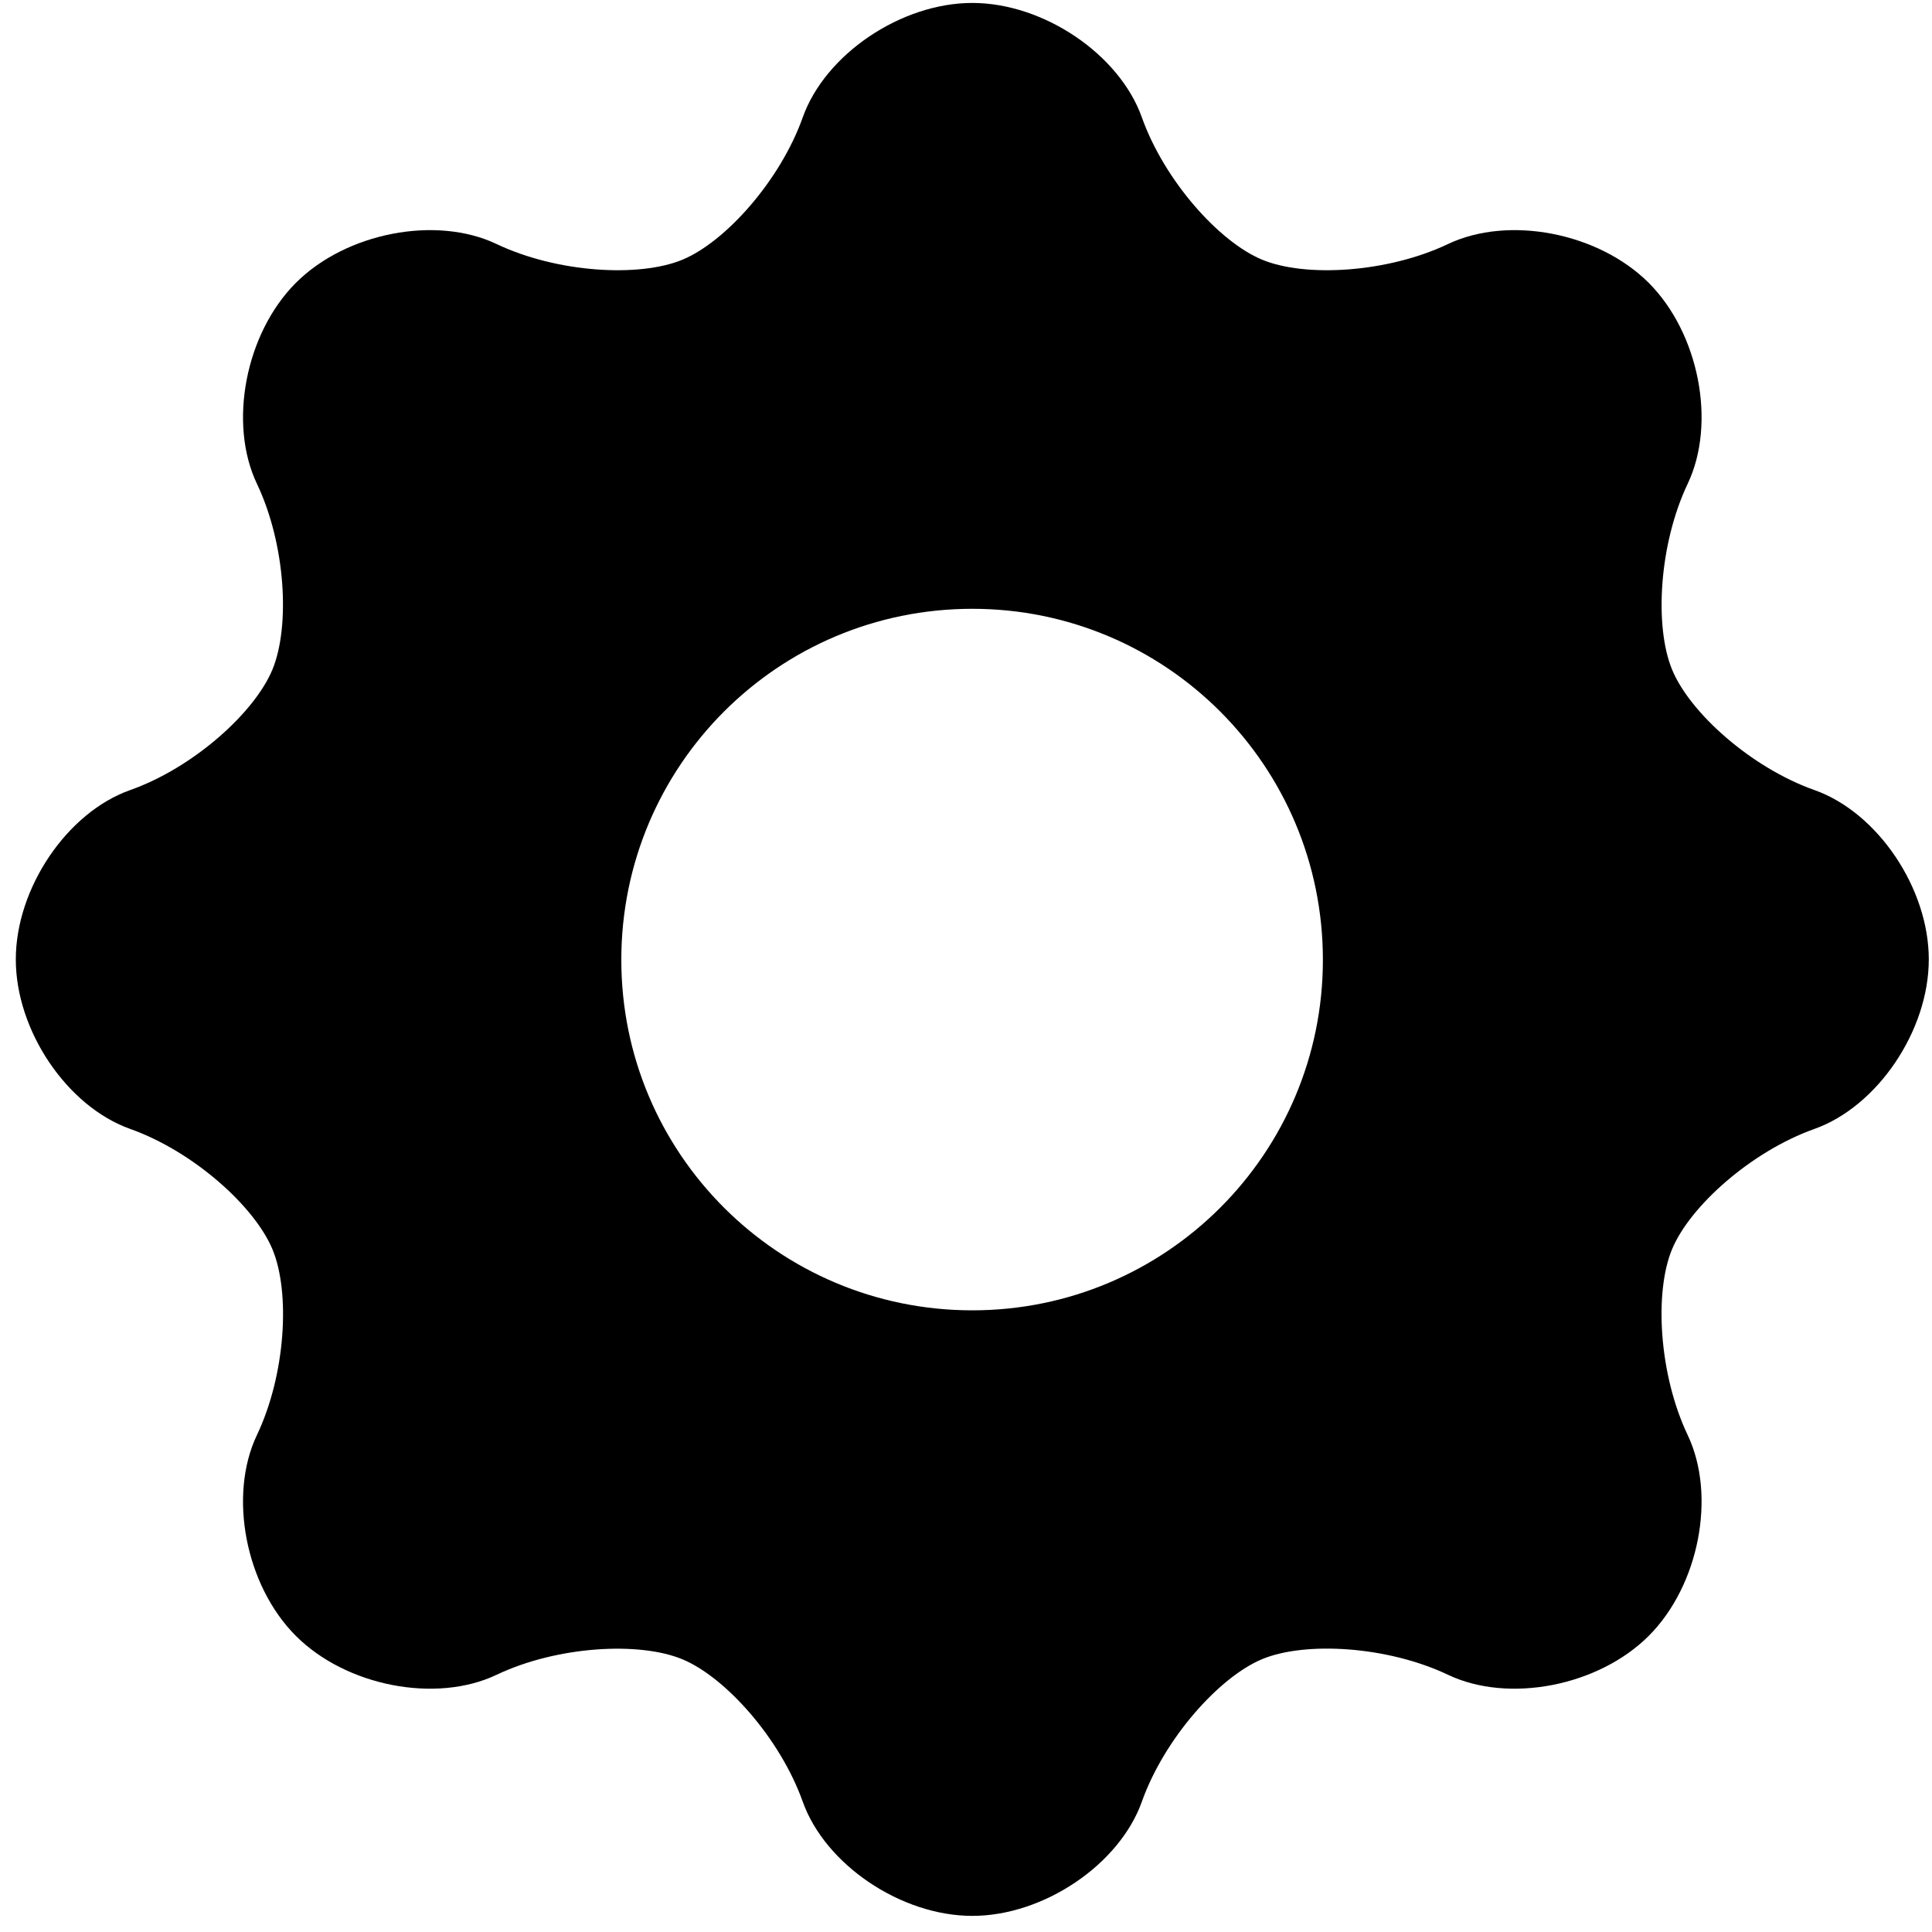 <svg xmlns="http://www.w3.org/2000/svg" width="44" height="44">
    <defs>
        <filter id="qt30a6fvea">
            <feFlood flood-color="#C7B299" flood-opacity="1" result="floodOut"/>
            <feComposite in="floodOut" in2="SourceGraphic" operator="atop" result="compOut"/>
            <feBlend in="compOut" in2="SourceGraphic"/>
        </filter>
    </defs>
    <g filter="url(#qt30a6fvea)">
        <path fill-rule="evenodd" d="M43.927 21.85c0-1.62-1.166-3.349-2.605-3.857-1.44-.51-2.835-1.758-3.241-2.742-.406-.982-.3-2.855.355-4.234.656-1.379.259-3.426-.886-4.574-1.146-1.146-3.193-1.541-4.573-.885-1.38.656-3.25.764-4.231.357-.981-.405-2.229-1.803-2.741-3.242S23.764.067 22.144.067c-1.621 0-3.35 1.167-3.862 2.606-.512 1.439-1.76 2.836-2.741 3.242-.981.407-2.851.299-4.231-.357-1.378-.656-3.427-.261-4.573.885-1.145 1.148-1.542 3.195-.886 4.574.656 1.38.76 3.249.353 4.233-.408.982-1.799 2.233-3.238 2.743C1.526 18.501.36 20.23.36 21.85c0 1.621 1.166 3.349 2.606 3.861 1.439.512 2.832 1.763 3.24 2.743.408.98.301 2.85-.355 4.229-.656 1.379-.259 3.427.886 4.572 1.146 1.147 3.193 1.544 4.573.887 1.38-.656 3.25-.761 4.231-.353.982.407 2.229 1.805 2.741 3.243.512 1.436 2.241 2.601 3.862 2.601 1.62 0 3.349-1.165 3.861-2.601.512-1.438 1.758-2.836 2.739-3.246.981-.408 2.853-.3 4.233.356 1.379.657 3.427.26 4.573-.887 1.145-1.145 1.542-3.193.886-4.572-.655-1.379-.763-3.25-.357-4.23.406-.981 1.803-2.23 3.243-2.742 1.439-.512 2.605-2.24 2.605-3.861zm-21.783 7.992c-4.42 0-7.994-3.572-7.994-7.983 0-4.419 3.574-7.994 7.994-7.994 4.41 0 7.984 3.575 7.984 7.994 0 4.411-3.574 7.983-7.984 7.983z"/>
    </g>
</svg>
